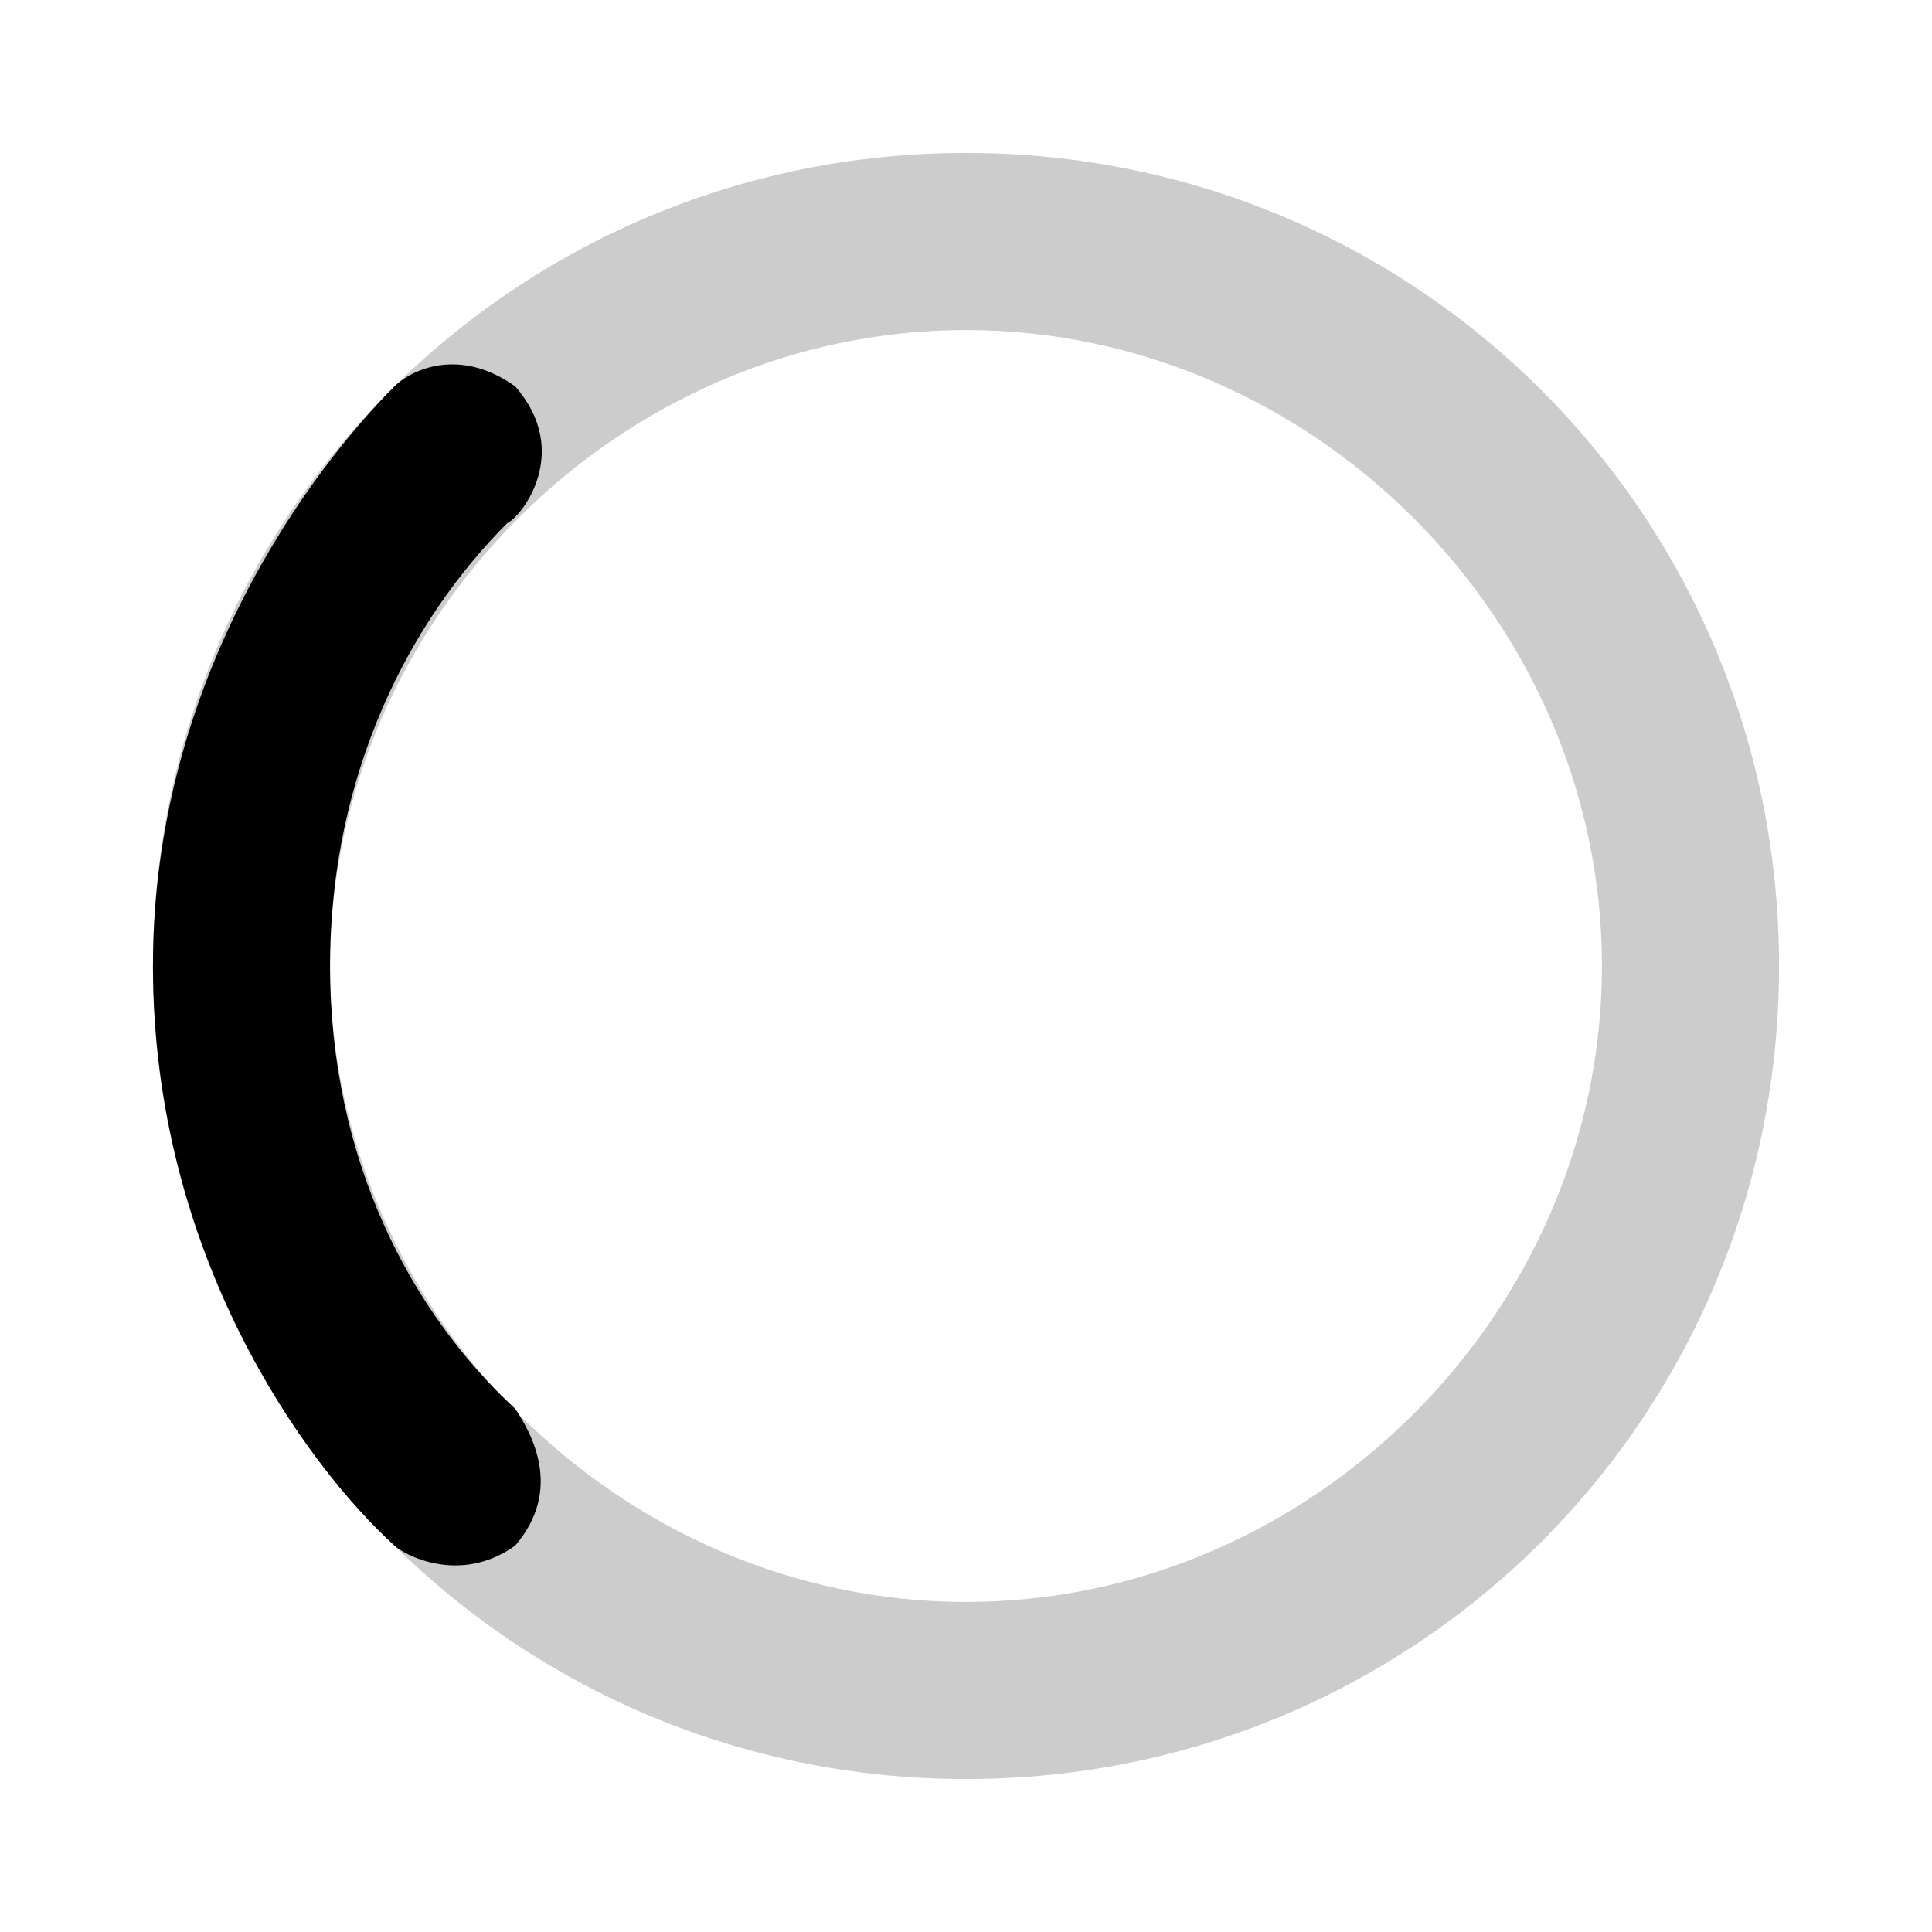 <svg xmlns='http://www.w3.org/2000/svg' width='24' height='24' viewBox="0 0 24 24">
    <path d='m1.9 12c0 3.6 1.9 6.2 3 7.2 0.1 0.1 0.8 0.5 1.5 0 0.6-0.7 0.2-1.4 0-1.7-1.3-1.2-2.3-3.1-2.3-5.5 0-2.4 1-4.3 2.2-5.5 0.2-0.1 0.8-0.9 0.1-1.7-0.7-0.5-1.3-0.2-1.5 0-1 1-3 3.6-3 7.2z'/>
    <path opacity="0.2" d='m12 1.9c5.6 0 10.1 4.5 10.1 10.1 0 5.6-4.5 10.1-10.1 10.1-5.6 0-10.1-4.5-10.1-10.1 0-5.6 4.5-10.1 10.1-10.1zm-7.9 10.1c0 4.3 3.6 7.9 7.9 7.9 4.3 0 7.9-3.6 7.9-7.9 0-4.3-3.6-7.9-7.9-7.9-4.3 0-7.9 3.6-7.9 7.9zz'/>
  </svg>